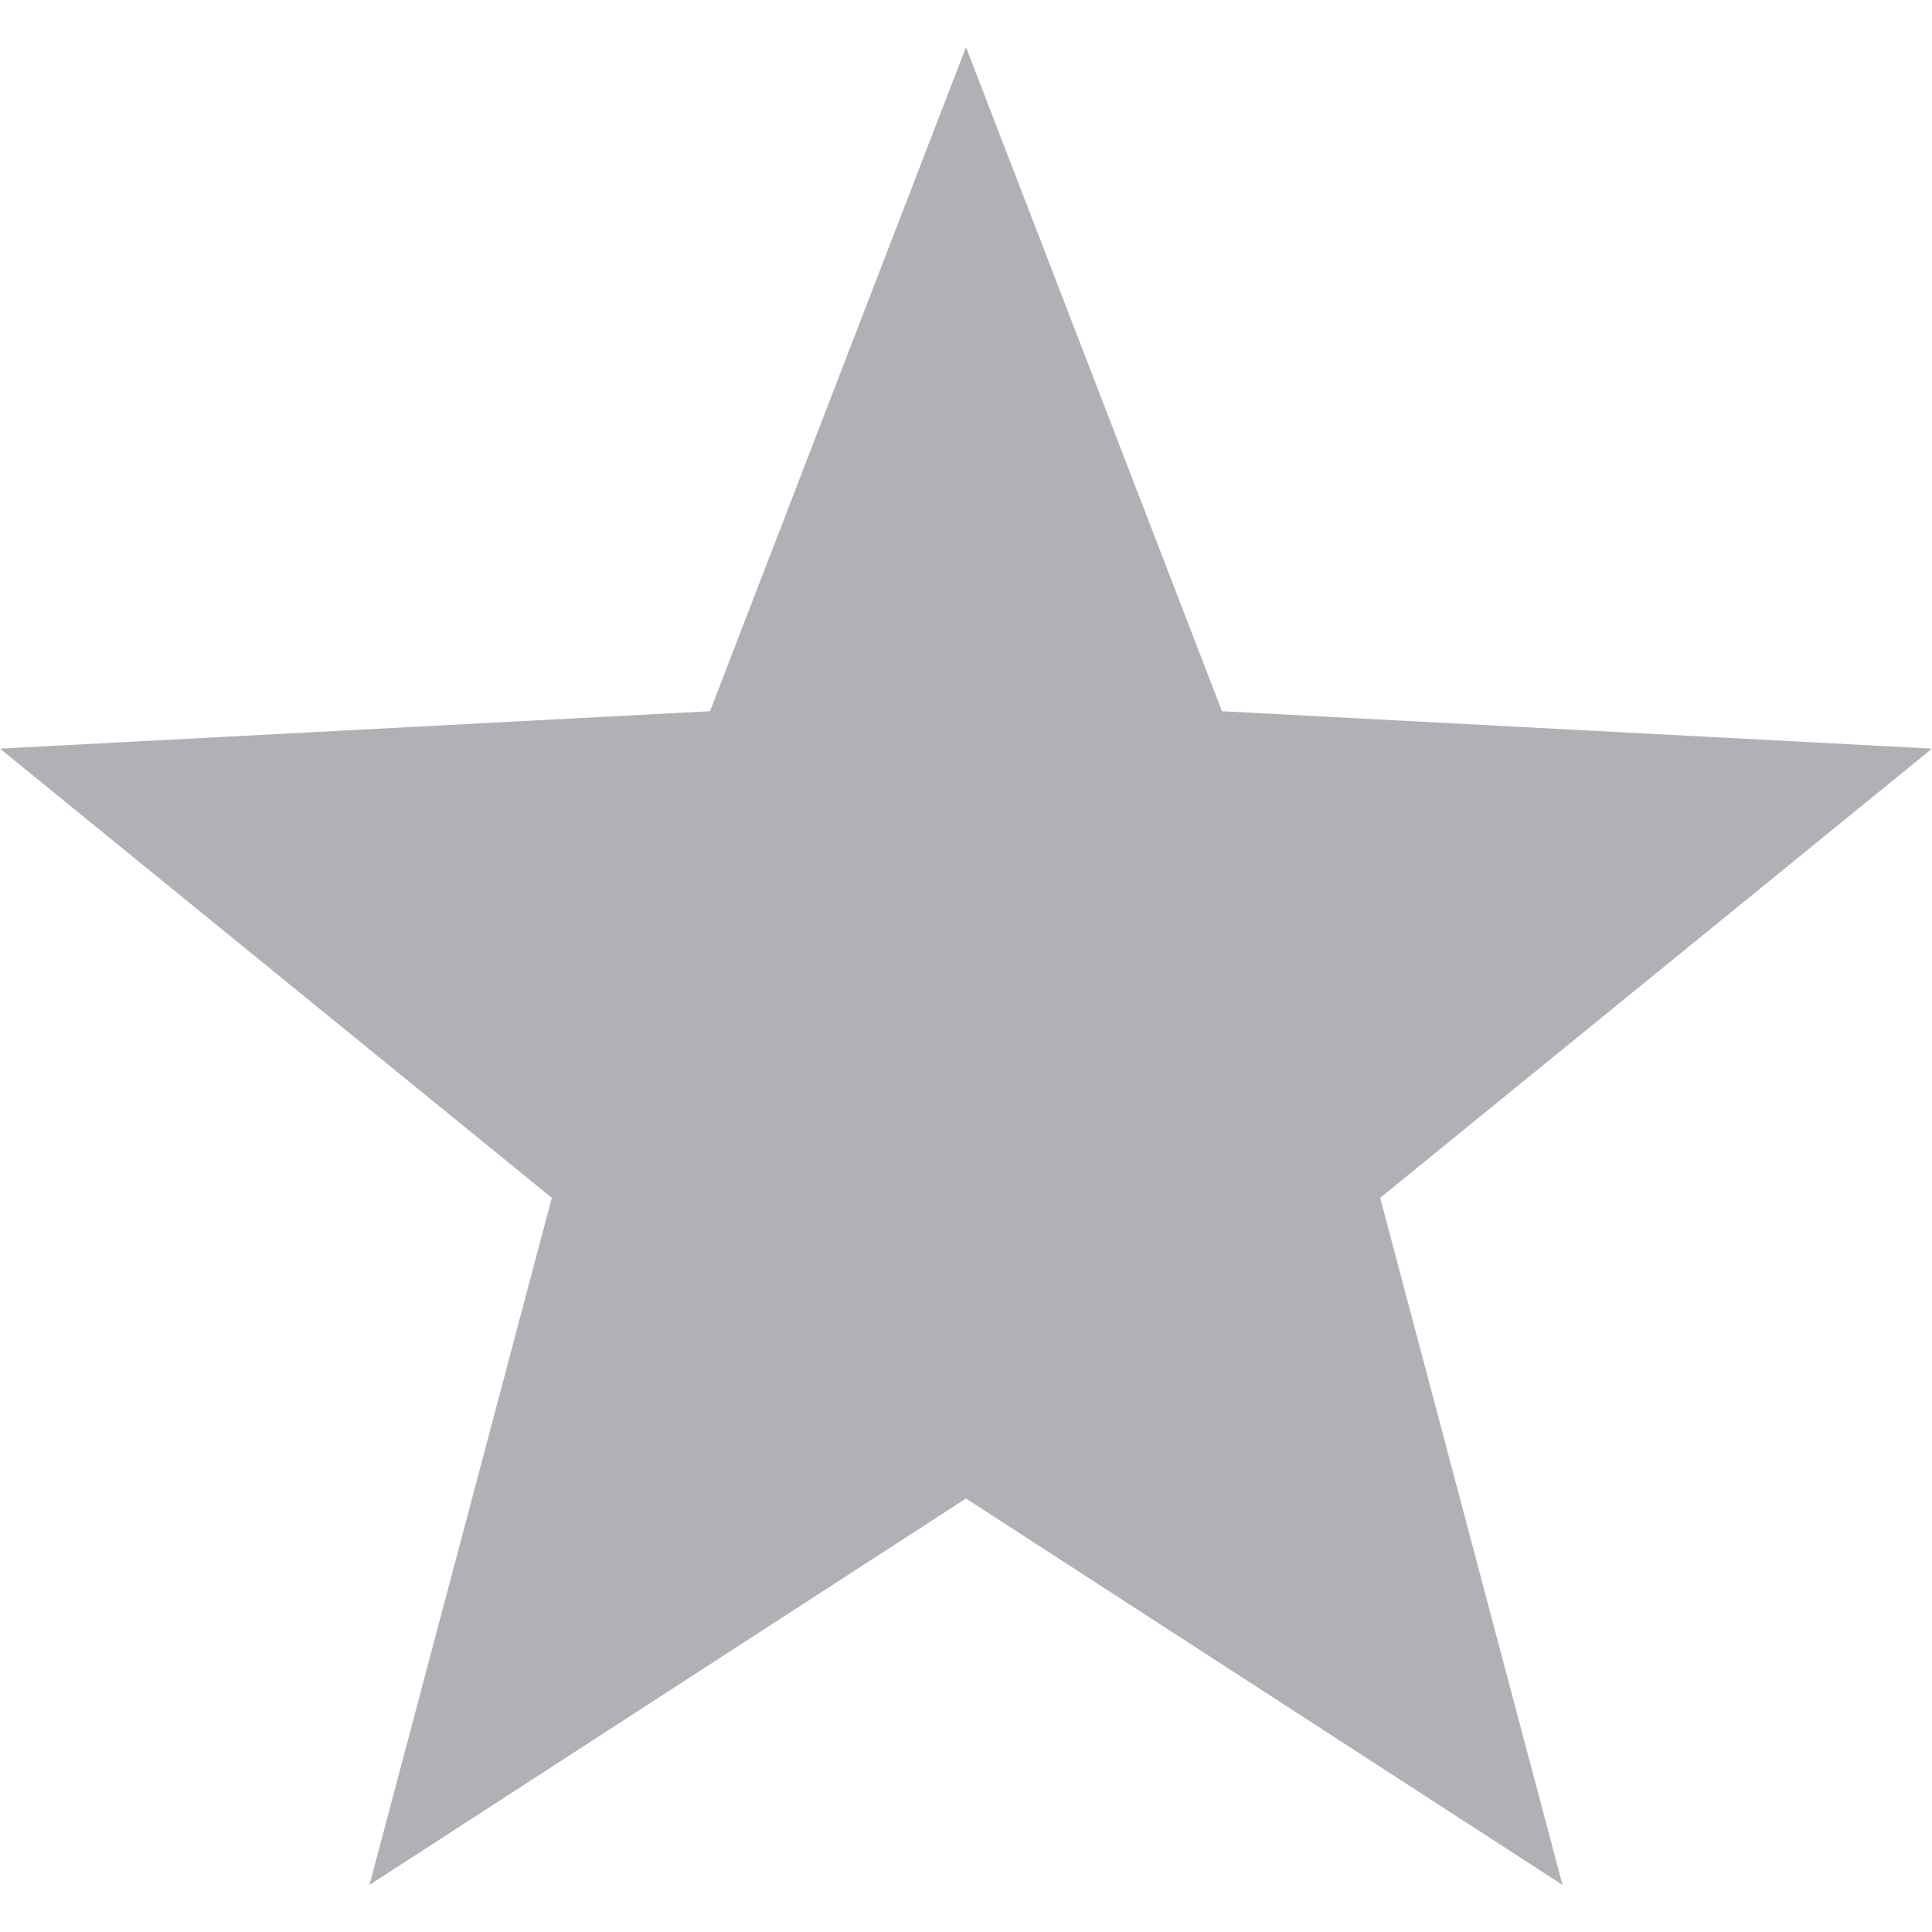 <svg xmlns="http://www.w3.org/2000/svg" width="16" height="16" version="1.1">
 <path style="fill:#afb1b6" d="M 8,0.39 5.88,5.89 0,6.2 4.57,9.92 3.06,15.61 8,12.41 12.94,15.61 11.43,9.92 16,6.2 10.12,5.89 Z"/>
</svg>
